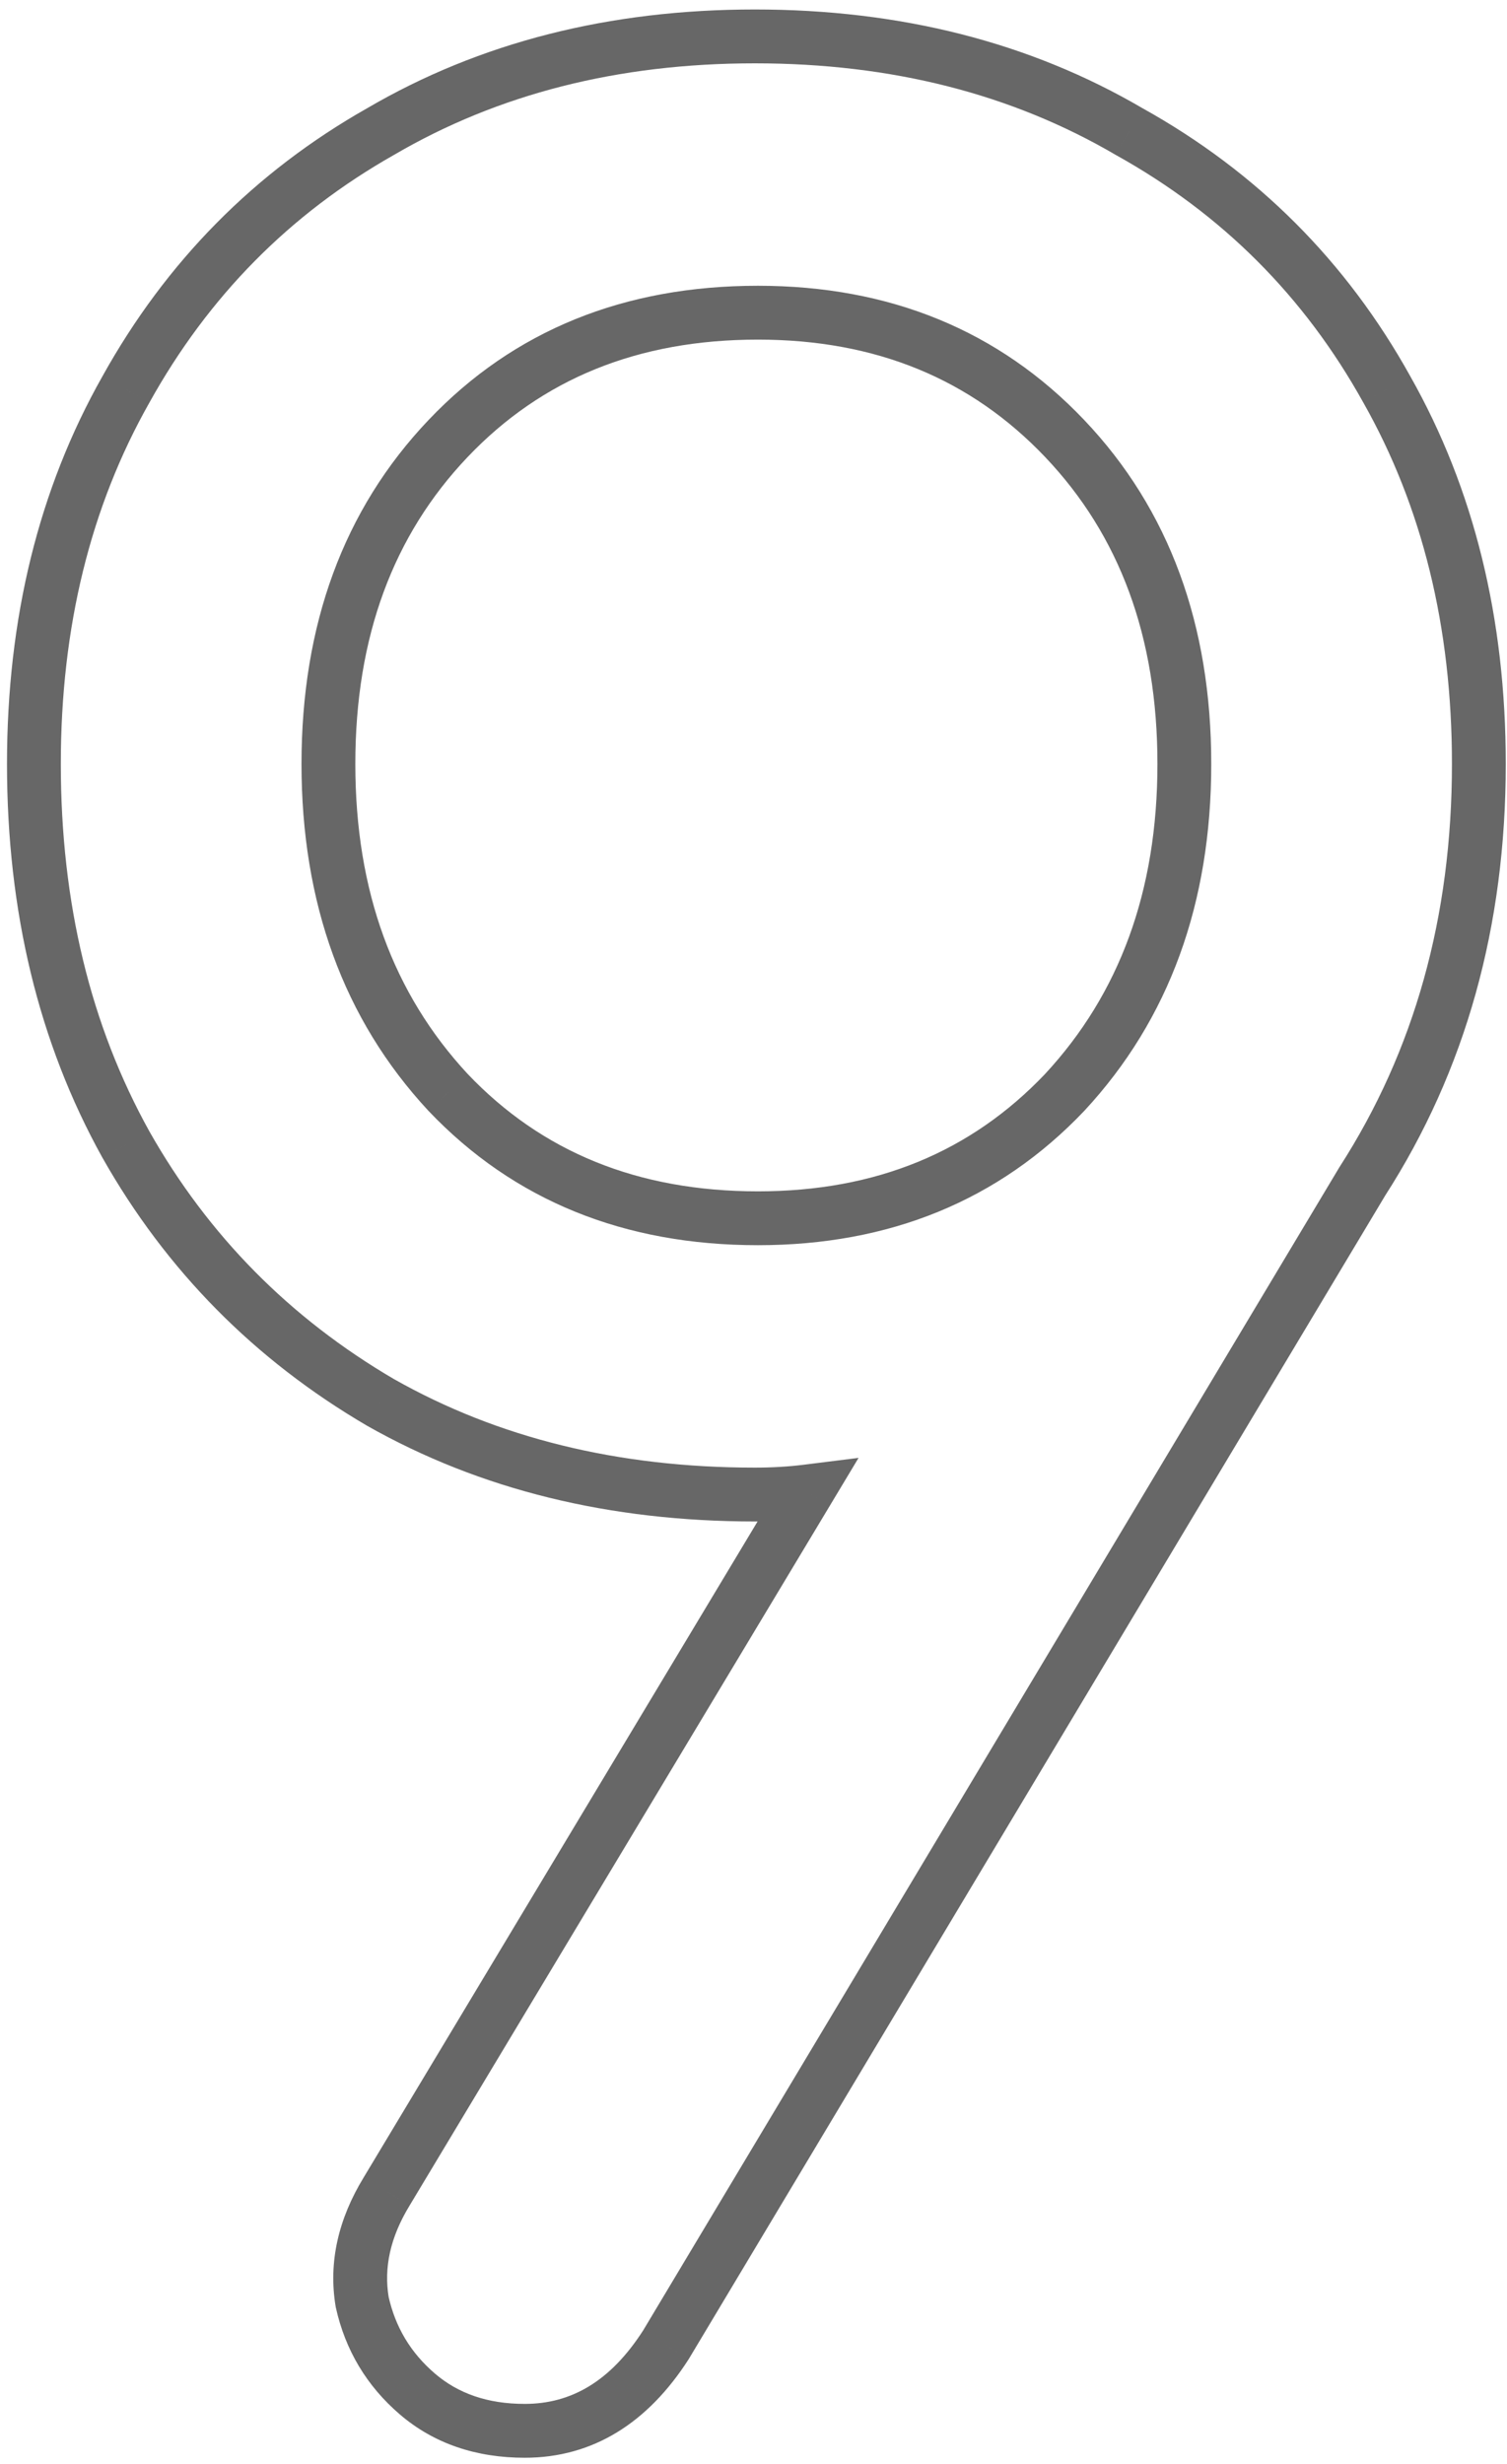 <svg width="112" height="183" viewBox="0 0 112 183" fill="none" xmlns="http://www.w3.org/2000/svg">
<path d="M83.916 9.772L82.906 11.498L82.925 11.509L82.945 11.52L83.916 9.772ZM103.068 28.924L101.319 29.895L101.323 29.902L101.327 29.909L103.068 28.924ZM101.244 87.748L99.562 86.665L99.545 86.692L99.528 86.72L101.244 87.748ZM49.488 174.16L51.17 175.242L51.187 175.215L51.204 175.188L49.488 174.16ZM31.02 177.808L29.718 179.327L29.718 179.327L31.02 177.808ZM26.916 170.968L24.943 171.297L24.952 171.35L24.963 171.402L26.916 170.968ZM28.74 162.76L30.446 163.803L30.45 163.797L30.454 163.79L28.74 162.76ZM59.976 110.776L61.69 111.806L63.808 108.281L59.728 108.791L59.976 110.776ZM28.284 104.164L27.274 105.89L27.286 105.898L27.299 105.905L28.284 104.164ZM9.36 85.012L7.611 85.983L7.615 85.99L7.619 85.997L9.36 85.012ZM9.36 28.924L11.1 29.909L11.104 29.902L11.108 29.895L9.36 28.924ZM28.284 9.772L29.269 11.512L29.281 11.505L29.294 11.498L28.284 9.772ZM33.3 81.136L31.834 82.497L31.842 82.506L31.851 82.514L33.3 81.136ZM79.128 81.136L80.577 82.514L80.585 82.506L80.593 82.497L79.128 81.136ZM56.1 4.704C66.278 4.704 75.193 6.987 82.906 11.498L84.925 8.046C76.527 3.133 66.898 0.704 56.1 0.704V4.704ZM82.945 11.52C90.826 15.899 96.941 22.014 101.319 29.895L104.816 27.953C100.075 19.418 93.421 12.765 84.887 8.024L82.945 11.52ZM101.327 29.909C105.696 37.627 107.908 46.551 107.908 56.74H111.908C111.908 45.953 109.56 36.334 104.808 27.939L101.327 29.909ZM107.908 56.74C107.908 68.099 105.11 78.051 99.562 86.665L102.925 88.831C108.929 79.509 111.908 68.789 111.908 56.74H107.908ZM99.528 86.72L47.772 173.132L51.204 175.188L102.96 88.776L99.528 86.72ZM47.805 173.078C45.357 176.887 42.438 178.544 39 178.544V182.544C44.073 182.544 48.147 179.945 51.17 175.242L47.805 173.078ZM39 178.544C36.215 178.544 34.037 177.76 32.321 176.289L29.718 179.327C32.259 181.504 35.401 182.544 39 182.544V178.544ZM32.321 176.289C30.522 174.747 29.382 172.848 28.868 170.534L24.963 171.402C25.665 174.56 27.262 177.221 29.718 179.327L32.321 176.289ZM28.889 170.639C28.524 168.451 28.984 166.196 30.446 163.803L27.033 161.717C25.152 164.796 24.396 168.013 24.943 171.297L28.889 170.639ZM30.454 163.79L61.69 111.806L58.261 109.746L27.025 161.73L30.454 163.79ZM59.728 108.791C58.603 108.932 57.394 109.004 56.1 109.004V113.004C57.541 113.004 58.917 112.924 60.224 112.761L59.728 108.791ZM56.1 109.004C45.91 109.004 36.986 106.792 29.269 102.423L27.299 105.905C35.693 110.656 45.313 113.004 56.1 113.004V109.004ZM29.294 102.438C21.54 97.902 15.485 91.773 11.1 84.027L7.619 85.997C12.355 94.363 18.916 101.002 27.274 105.89L29.294 102.438ZM11.108 84.041C6.734 76.168 4.52 67.086 4.52 56.74H0.52C0.52 67.674 2.865 77.44 7.611 85.983L11.108 84.041ZM4.52 56.74C4.52 46.551 6.732 37.627 11.1 29.909L7.619 27.939C2.868 36.334 0.52 45.953 0.52 56.74H4.52ZM11.108 29.895C15.492 22.004 21.538 15.889 29.269 11.512L27.299 8.031C18.918 12.775 12.348 19.428 7.611 27.953L11.108 29.895ZM29.294 11.498C37.007 6.987 45.922 4.704 56.1 4.704V0.704C45.302 0.704 35.673 3.133 27.274 8.046L29.294 11.498ZM56.328 21.224C46.414 21.224 38.194 24.524 31.851 31.194L34.749 33.95C40.261 28.155 47.393 25.224 56.328 25.224V21.224ZM31.851 31.194C25.516 37.853 22.408 46.429 22.408 56.74H26.408C26.408 47.291 29.227 39.755 34.749 33.95L31.851 31.194ZM22.408 56.74C22.408 67.052 25.516 75.693 31.834 82.497L34.765 79.775C29.227 73.811 26.408 66.188 26.408 56.74H22.408ZM31.851 82.514C38.194 89.183 46.414 92.484 56.328 92.484V88.484C47.393 88.484 40.261 85.552 34.749 79.758L31.851 82.514ZM56.328 92.484C66.1 92.484 74.24 89.177 80.577 82.514L77.679 79.758C72.16 85.559 65.1 88.484 56.328 88.484V92.484ZM80.593 82.497C86.911 75.693 90.02 67.052 90.02 56.74H86.02C86.02 66.188 83.2 73.811 77.662 79.775L80.593 82.497ZM90.02 56.74C90.02 46.429 86.911 37.853 80.577 31.194L77.679 33.95C83.2 39.755 86.02 47.291 86.02 56.74H90.02ZM80.577 31.194C74.24 24.532 66.1 21.224 56.328 21.224V25.224C65.1 25.224 72.16 28.148 77.679 33.95L80.577 31.194Z" fill="#676767"/>
</svg>
